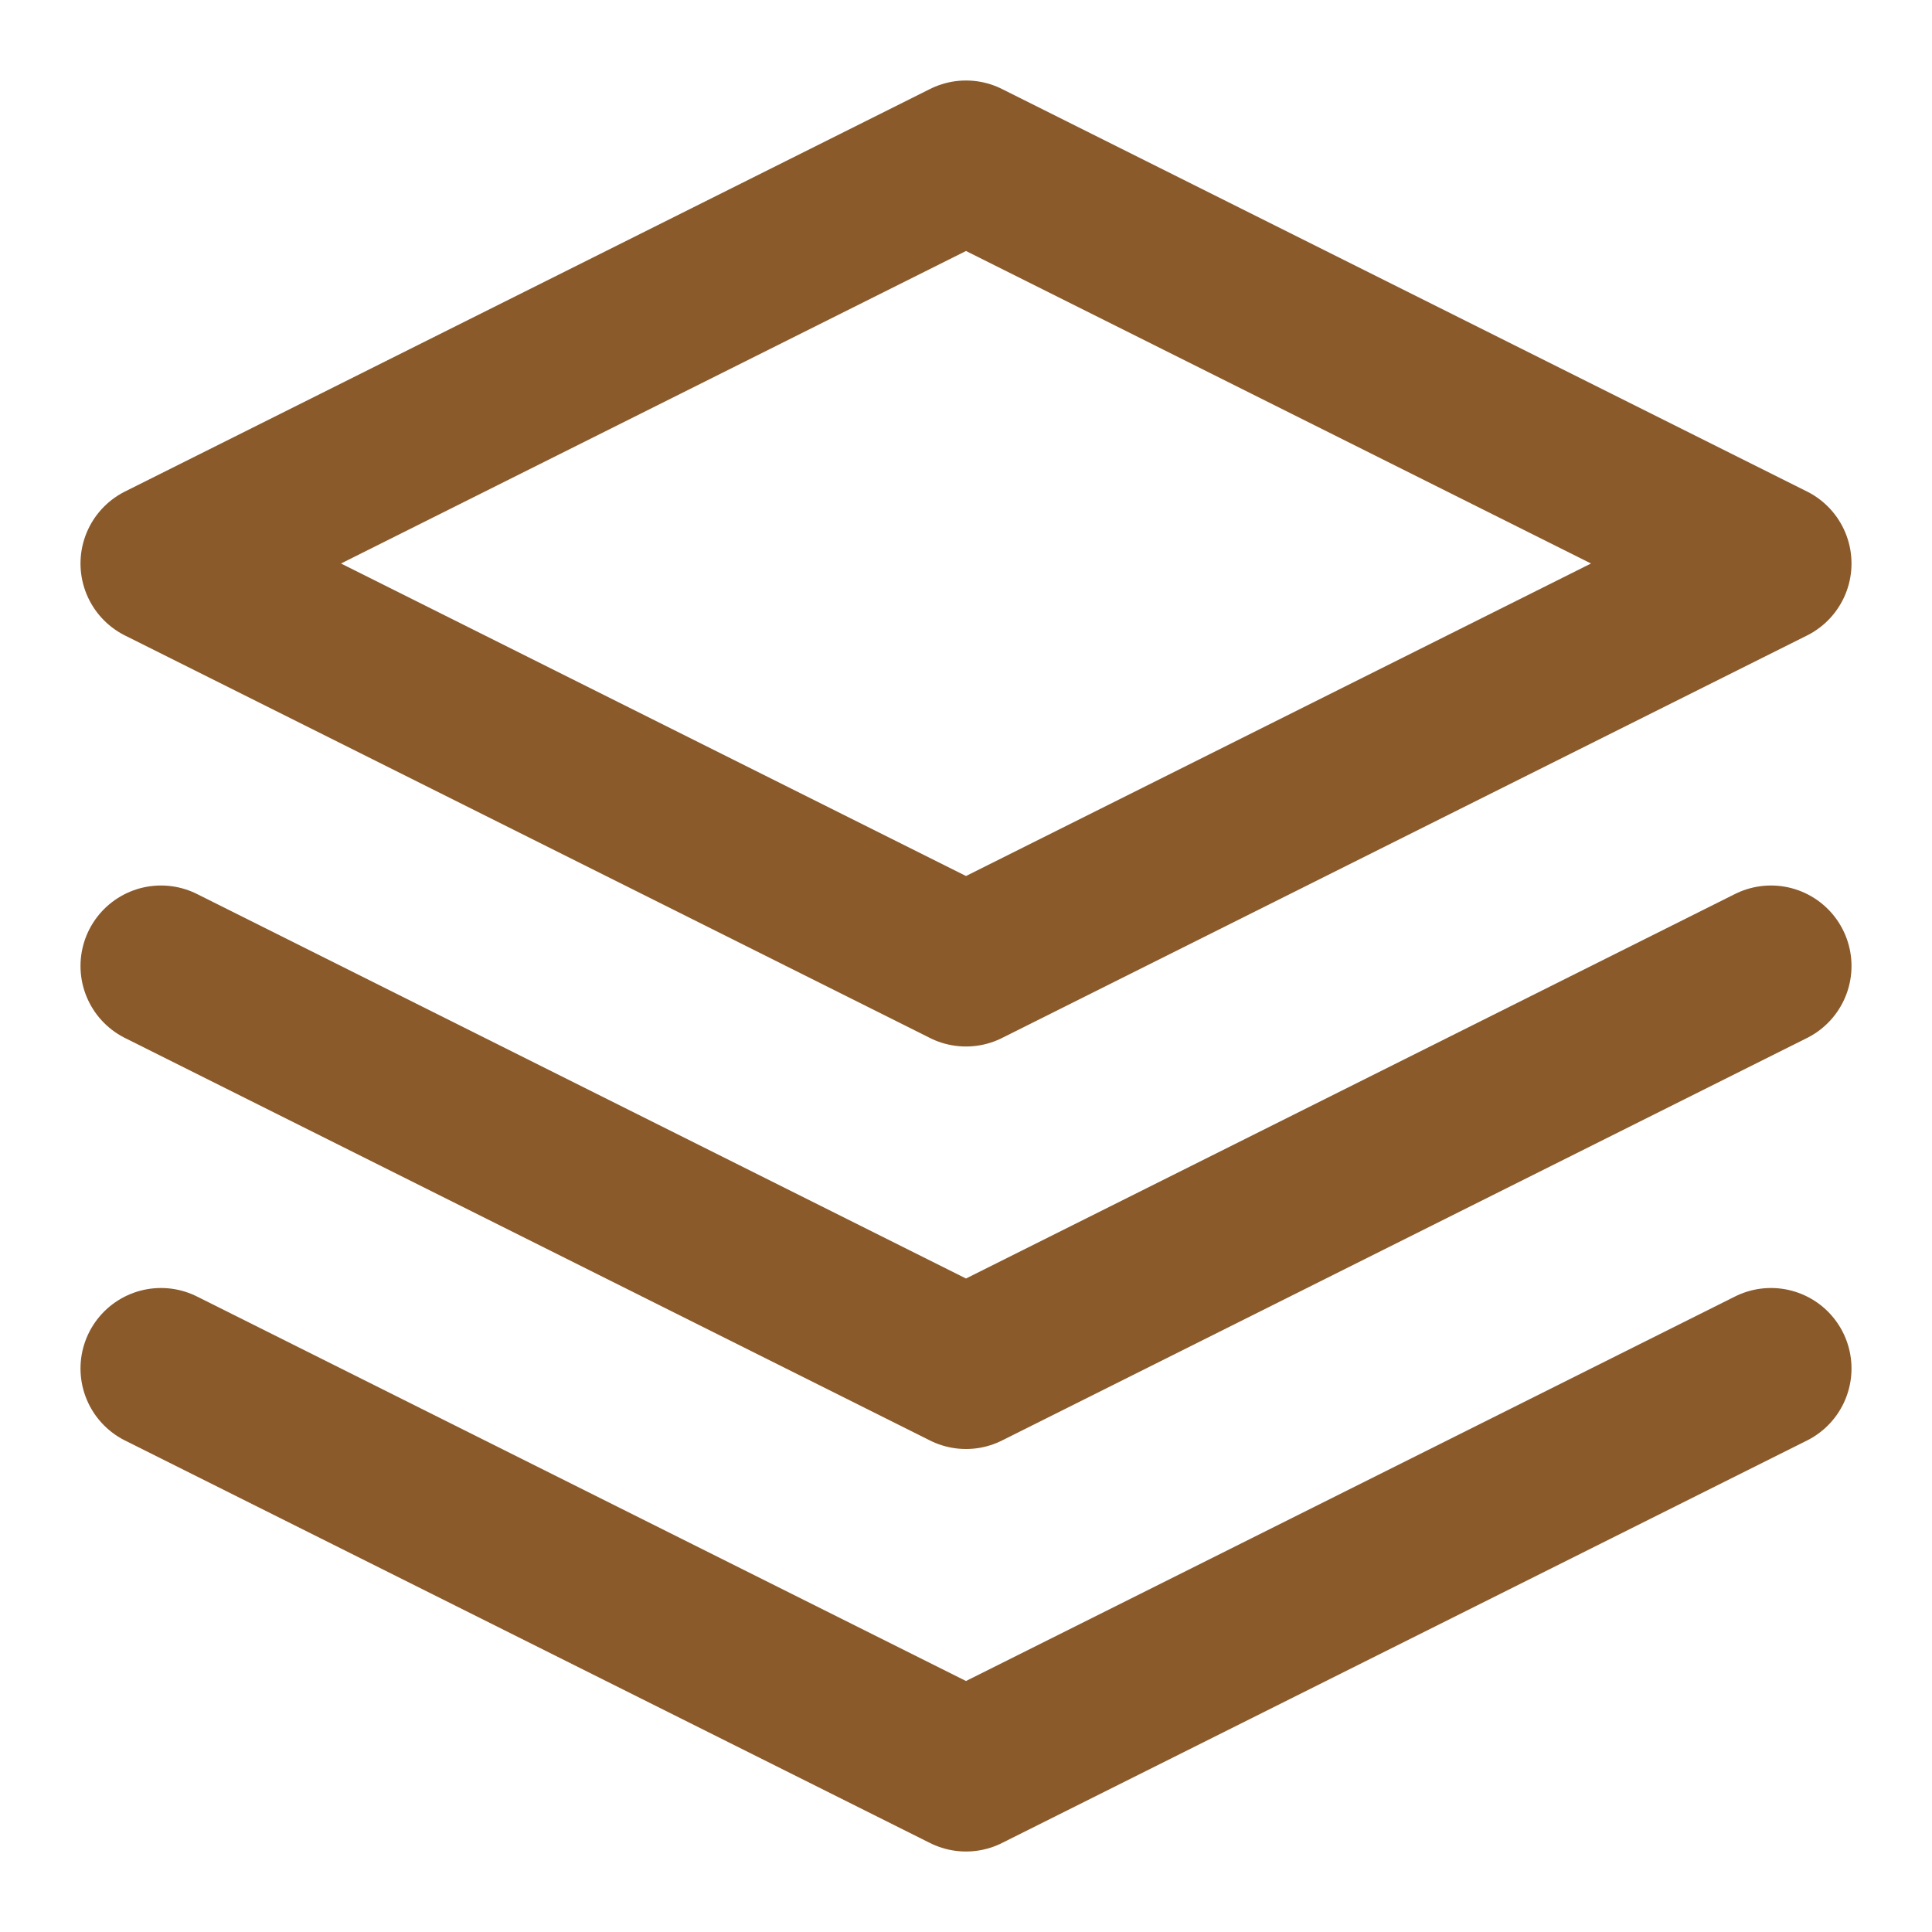 <svg xmlns="http://www.w3.org/2000/svg" width="40" height="40" viewBox="0 0 24 24" fill="none" stroke="#8B5A2B" stroke-width="2" stroke-linecap="round" stroke-linejoin="round">
  <polygon points="12 2 2 7 12 12 22 7 12 2"></polygon>
  <polyline points="2 17 12 22 22 17"></polyline>
  <polyline points="2 12 12 17 22 12"></polyline>
</svg>